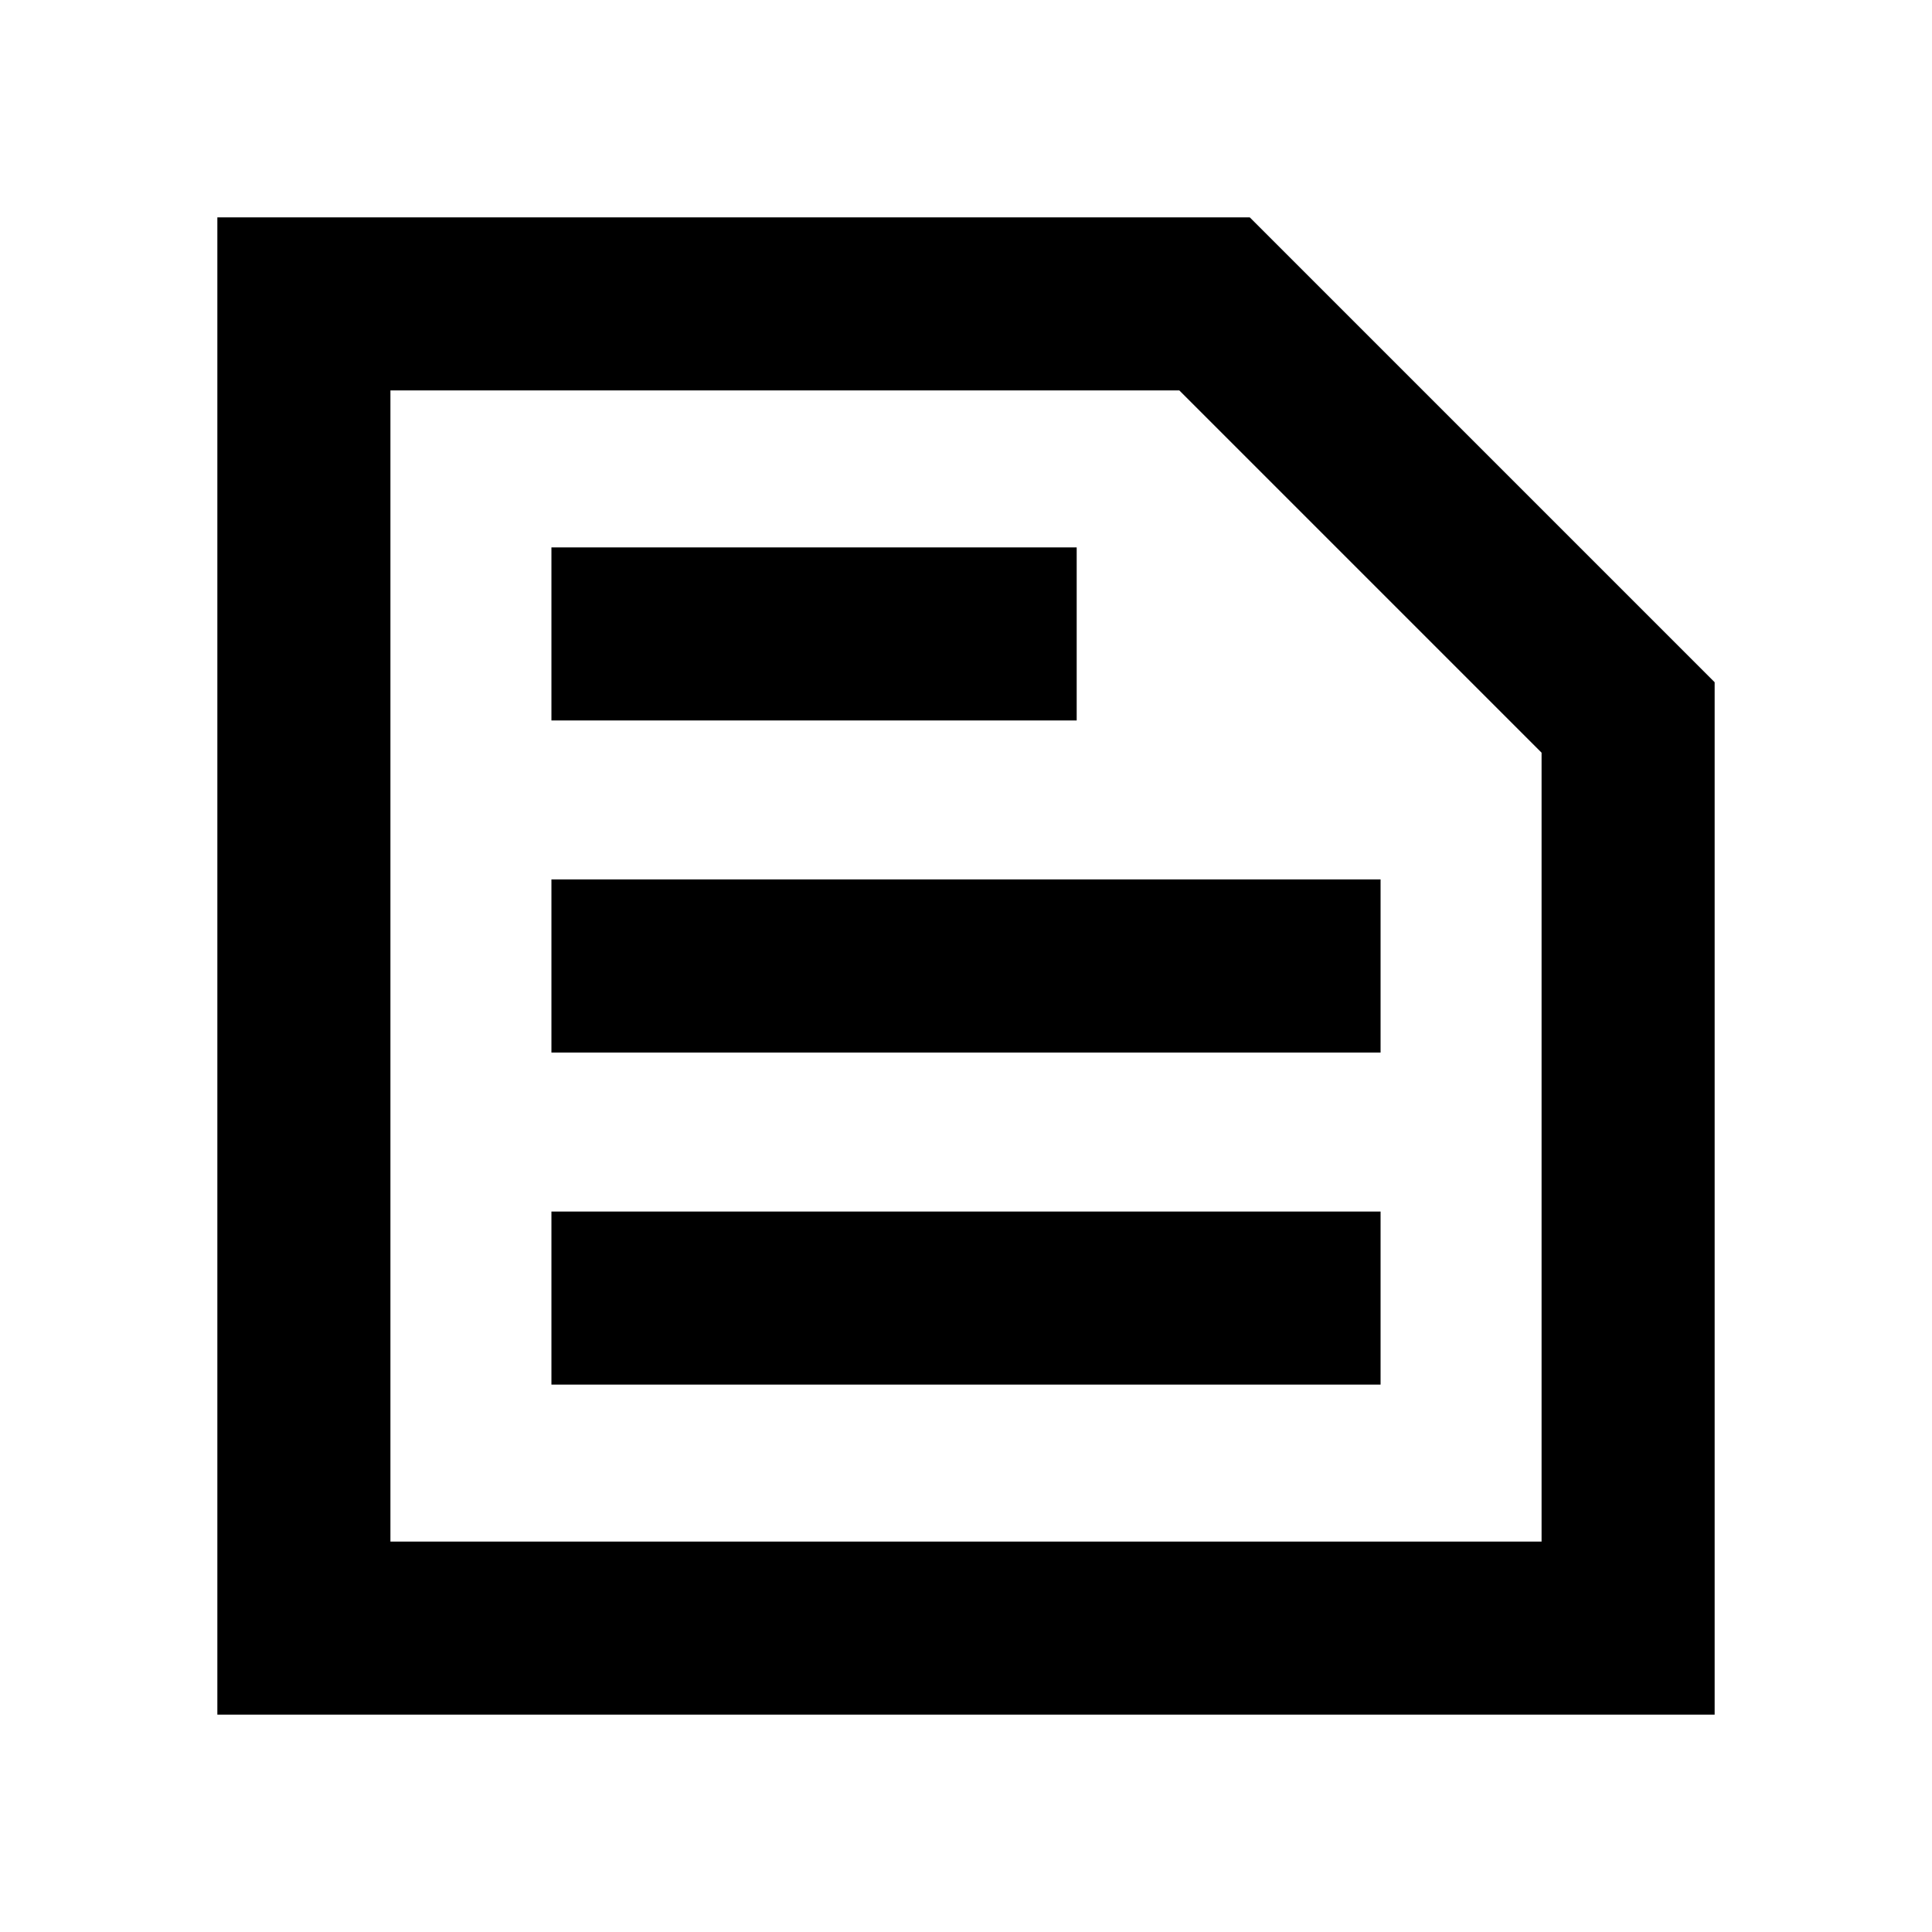 <svg xmlns="http://www.w3.org/2000/svg" height="24" width="24"><path d="M4.85 19.15h14.3v-9.8l-4.5-4.5h-9.8ZM2.7 21.3V2.7h12.825L21.3 8.475V21.3Zm4.15-4.1h10.3v-2.15H6.85Zm0-4.125h10.3v-2.15H6.85Zm0-4.125h6.525V6.8H6.85Zm-2 10.2V4.85v14.3Z"/></svg>
